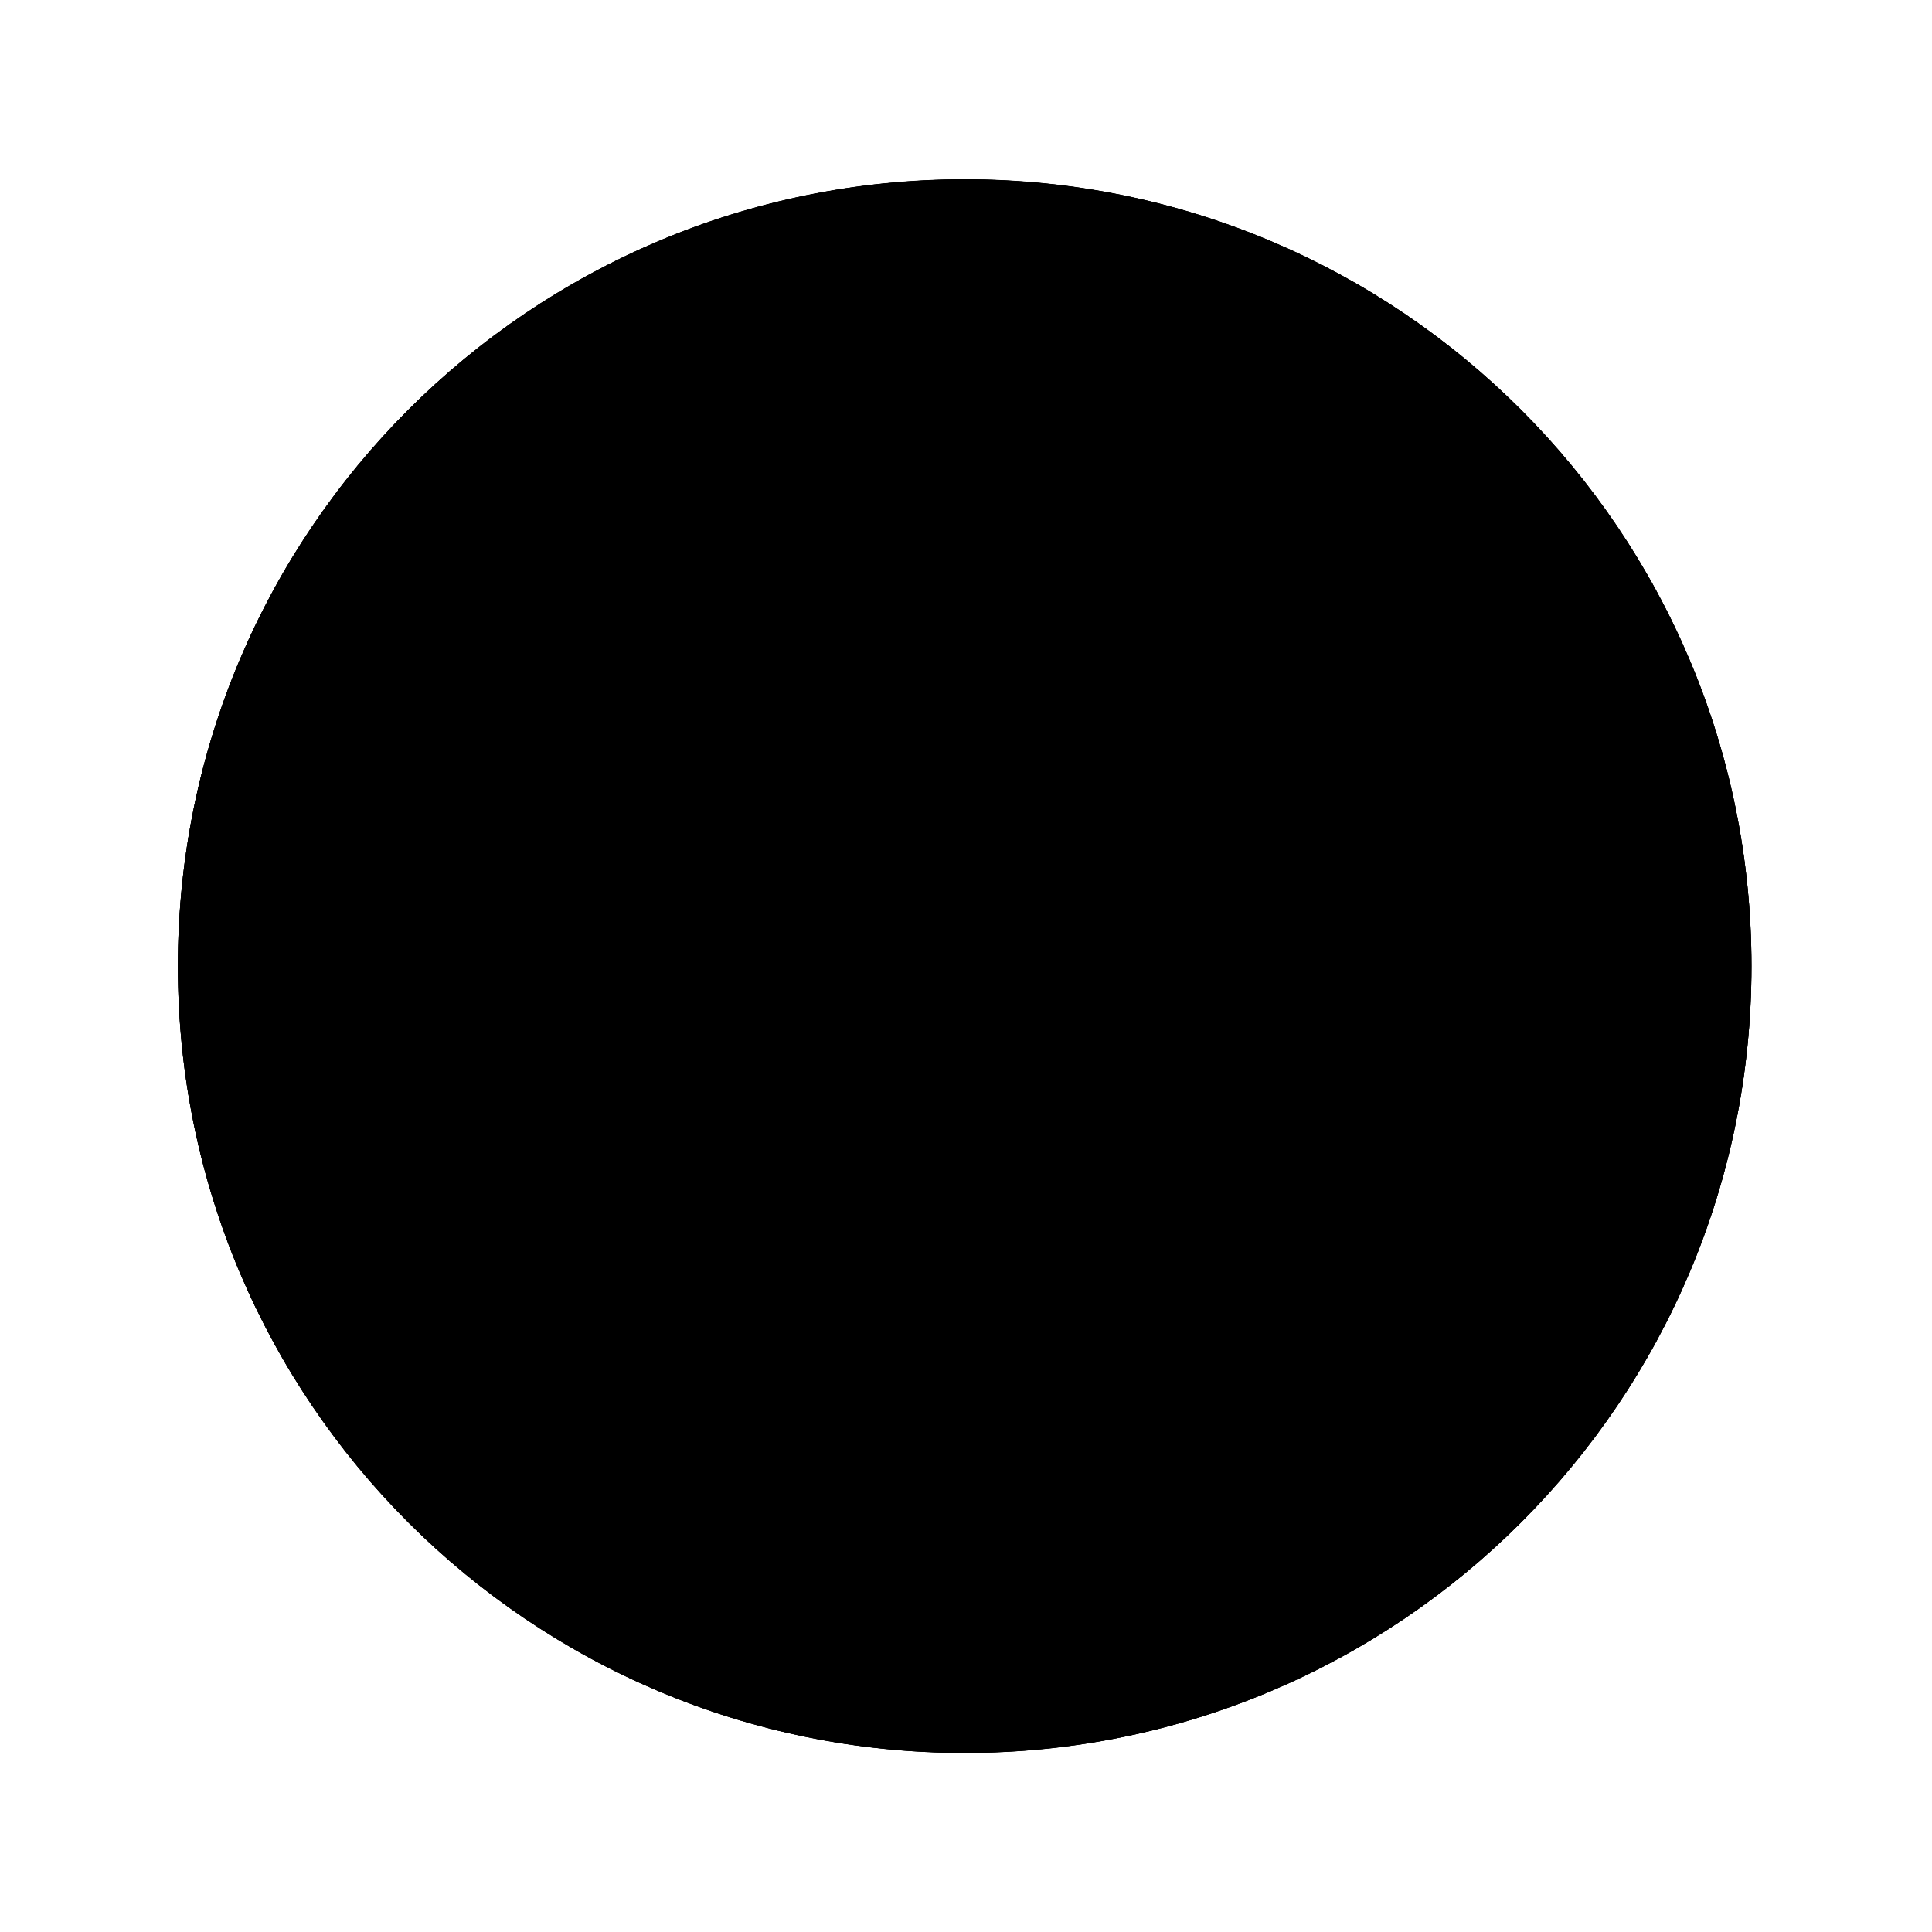 <svg class="icon" width="32" height="32" viewBox="0 0 1024 1024" xmlns="http://www.w3.org/2000/svg"><path d="M511.3 95.1c230.3 0 417 186.7 417 417s-186.7 417-417 417-417-186.7-417-417c0-230.4 186.7-417 417-417z"/><path d="M928.3 512c0-230.3-186.7-417-417-417s-417 186.7-417 417 186.7 417 417 417 417-186.7 417-417zM498.7 881.9C287.3 881.9 116 710.5 116 499.1s171.4-382.8 382.8-382.8 382.8 171.4 382.8 382.8-171.5 382.8-382.9 382.8z"/><path d="M498.7 116.4C287.3 116.4 116 287.7 116 499.1s171.4 382.8 382.8 382.8 382.8-171.4 382.8-382.8-171.5-382.7-382.9-382.7zm-16.3 695.1c-182.4 0-330.3-147.9-330.3-330.3S300 150.8 482.4 150.8s330.3 147.9 330.3 330.3-147.8 330.4-330.3 330.4z"/><path d="M482.4 150.8c-182.4 0-330.3 147.9-330.3 330.3S300 811.5 482.4 811.5s330.3-147.9 330.3-330.3-147.8-330.4-330.3-330.4zM466.1 741c-153.5 0-277.9-124.4-277.9-277.9s124.4-277.9 277.9-277.9S744 309.7 744 463.1 619.6 741 466.1 741z"/><path d="M466.1 185.3c-153.5 0-277.9 124.4-277.9 277.9S312.7 741 466.1 741 744 616.6 744 463.1 619.6 185.3 466.1 185.3zm-16.3 485.3c-124.5 0-225.4-100.9-225.4-225.4s100.9-225.4 225.4-225.4 225.4 100.9 225.4 225.4-100.9 225.4-225.4 225.4z"/><path d="M449.8 219.7c-124.5 0-225.4 100.9-225.4 225.4s100.9 225.4 225.4 225.4 225.4-100.9 225.4-225.4-100.9-225.4-225.4-225.4zm-16.2 380.4c-95.5 0-173-77.4-173-173s77.4-173 173-173 173 77.4 173 173-77.5 173-173 173z"/><path d="M433.6 254.2c-95.5 0-173 77.4-173 173s77.4 173 173 173 173-77.4 173-173-77.5-173-173-173zm-16.3 275.5c-66.6 0-120.5-54-120.5-120.5s54-120.5 120.5-120.5 120.5 54 120.5 120.5-54 120.5-120.5 120.5z"/><path d="M296.8 409.2a120.5 120.5 0 1 0 241 0 120.5 120.5 0 1 0-241 0z"/><path d="M511.3 113.1c53.9 0 106.1 10.5 155.3 31.3 47.5 20.1 90.2 48.9 126.8 85.5 36.7 36.6 65.4 79.3 85.5 126.8 20.8 49.2 31.3 101.4 31.3 155.3S899.8 618.2 879 667.4c-20.1 47.5-48.9 90.2-85.5 126.8s-79.3 65.4-126.8 85.5C617.5 900.5 565.2 911 511.3 911S405.2 900.5 356 879.7c-47.5-20.1-90.2-48.9-126.8-85.5-36.6-36.6-65.4-79.3-85.5-126.8-20.8-49.2-31.3-101.4-31.3-155.3 0-53.9 10.5-106.1 31.3-155.3 20.1-47.5 48.9-90.2 85.5-126.8s79.3-65.4 126.8-85.5c49.2-20.9 101.5-31.4 155.3-31.4m0-18c-230.3 0-417 186.7-417 417s186.7 417 417 417 417-186.7 417-417c0-230.4-186.7-417-417-417z"/><path d="M363.6 444.7c33.6 0 60.8-31.1 60.8-69.5s-27.2-69.5-60.8-69.5c-33.6 0-60.8 31.1-60.8 69.5s27.3 69.5 60.8 69.5zm295.4 0c33.6 0 60.8-31.1 60.8-69.5s-27.2-69.5-60.8-69.5c-33.6 0-60.8 31.1-60.8 69.5s27.2 69.5 60.8 69.5zm26.4 86.9H337.3c-21.7 0-37.9 19.5-33.8 40.4 19.1 95.8 104.9 168.1 207.8 168.1S700 667.8 719.1 572c4.3-20.9-12-40.4-33.7-40.4zm-466-210.5c-3.6 0-7.2-1.1-10.3-3.3-8.1-5.7-10.1-16.9-4.4-25.1 42.7-61 94.3-94 96.5-95.4 8.4-5.3 19.5-2.8 24.8 5.6 5.3 8.4 2.8 19.5-5.6 24.8-.7.4-47.9 30.9-86.2 85.6-3.5 5.1-9.1 7.8-14.8 7.8zm-37.8 60.4c-3 0-6-.7-8.8-2.3-8.7-4.8-11.8-15.8-6.9-24.5l5.5-9.8c4.8-8.7 15.8-11.8 24.5-6.9s11.8 15.8 6.9 24.5l-5.5 9.8c-3.3 5.9-9.4 9.2-15.7 9.2z"/></svg>
